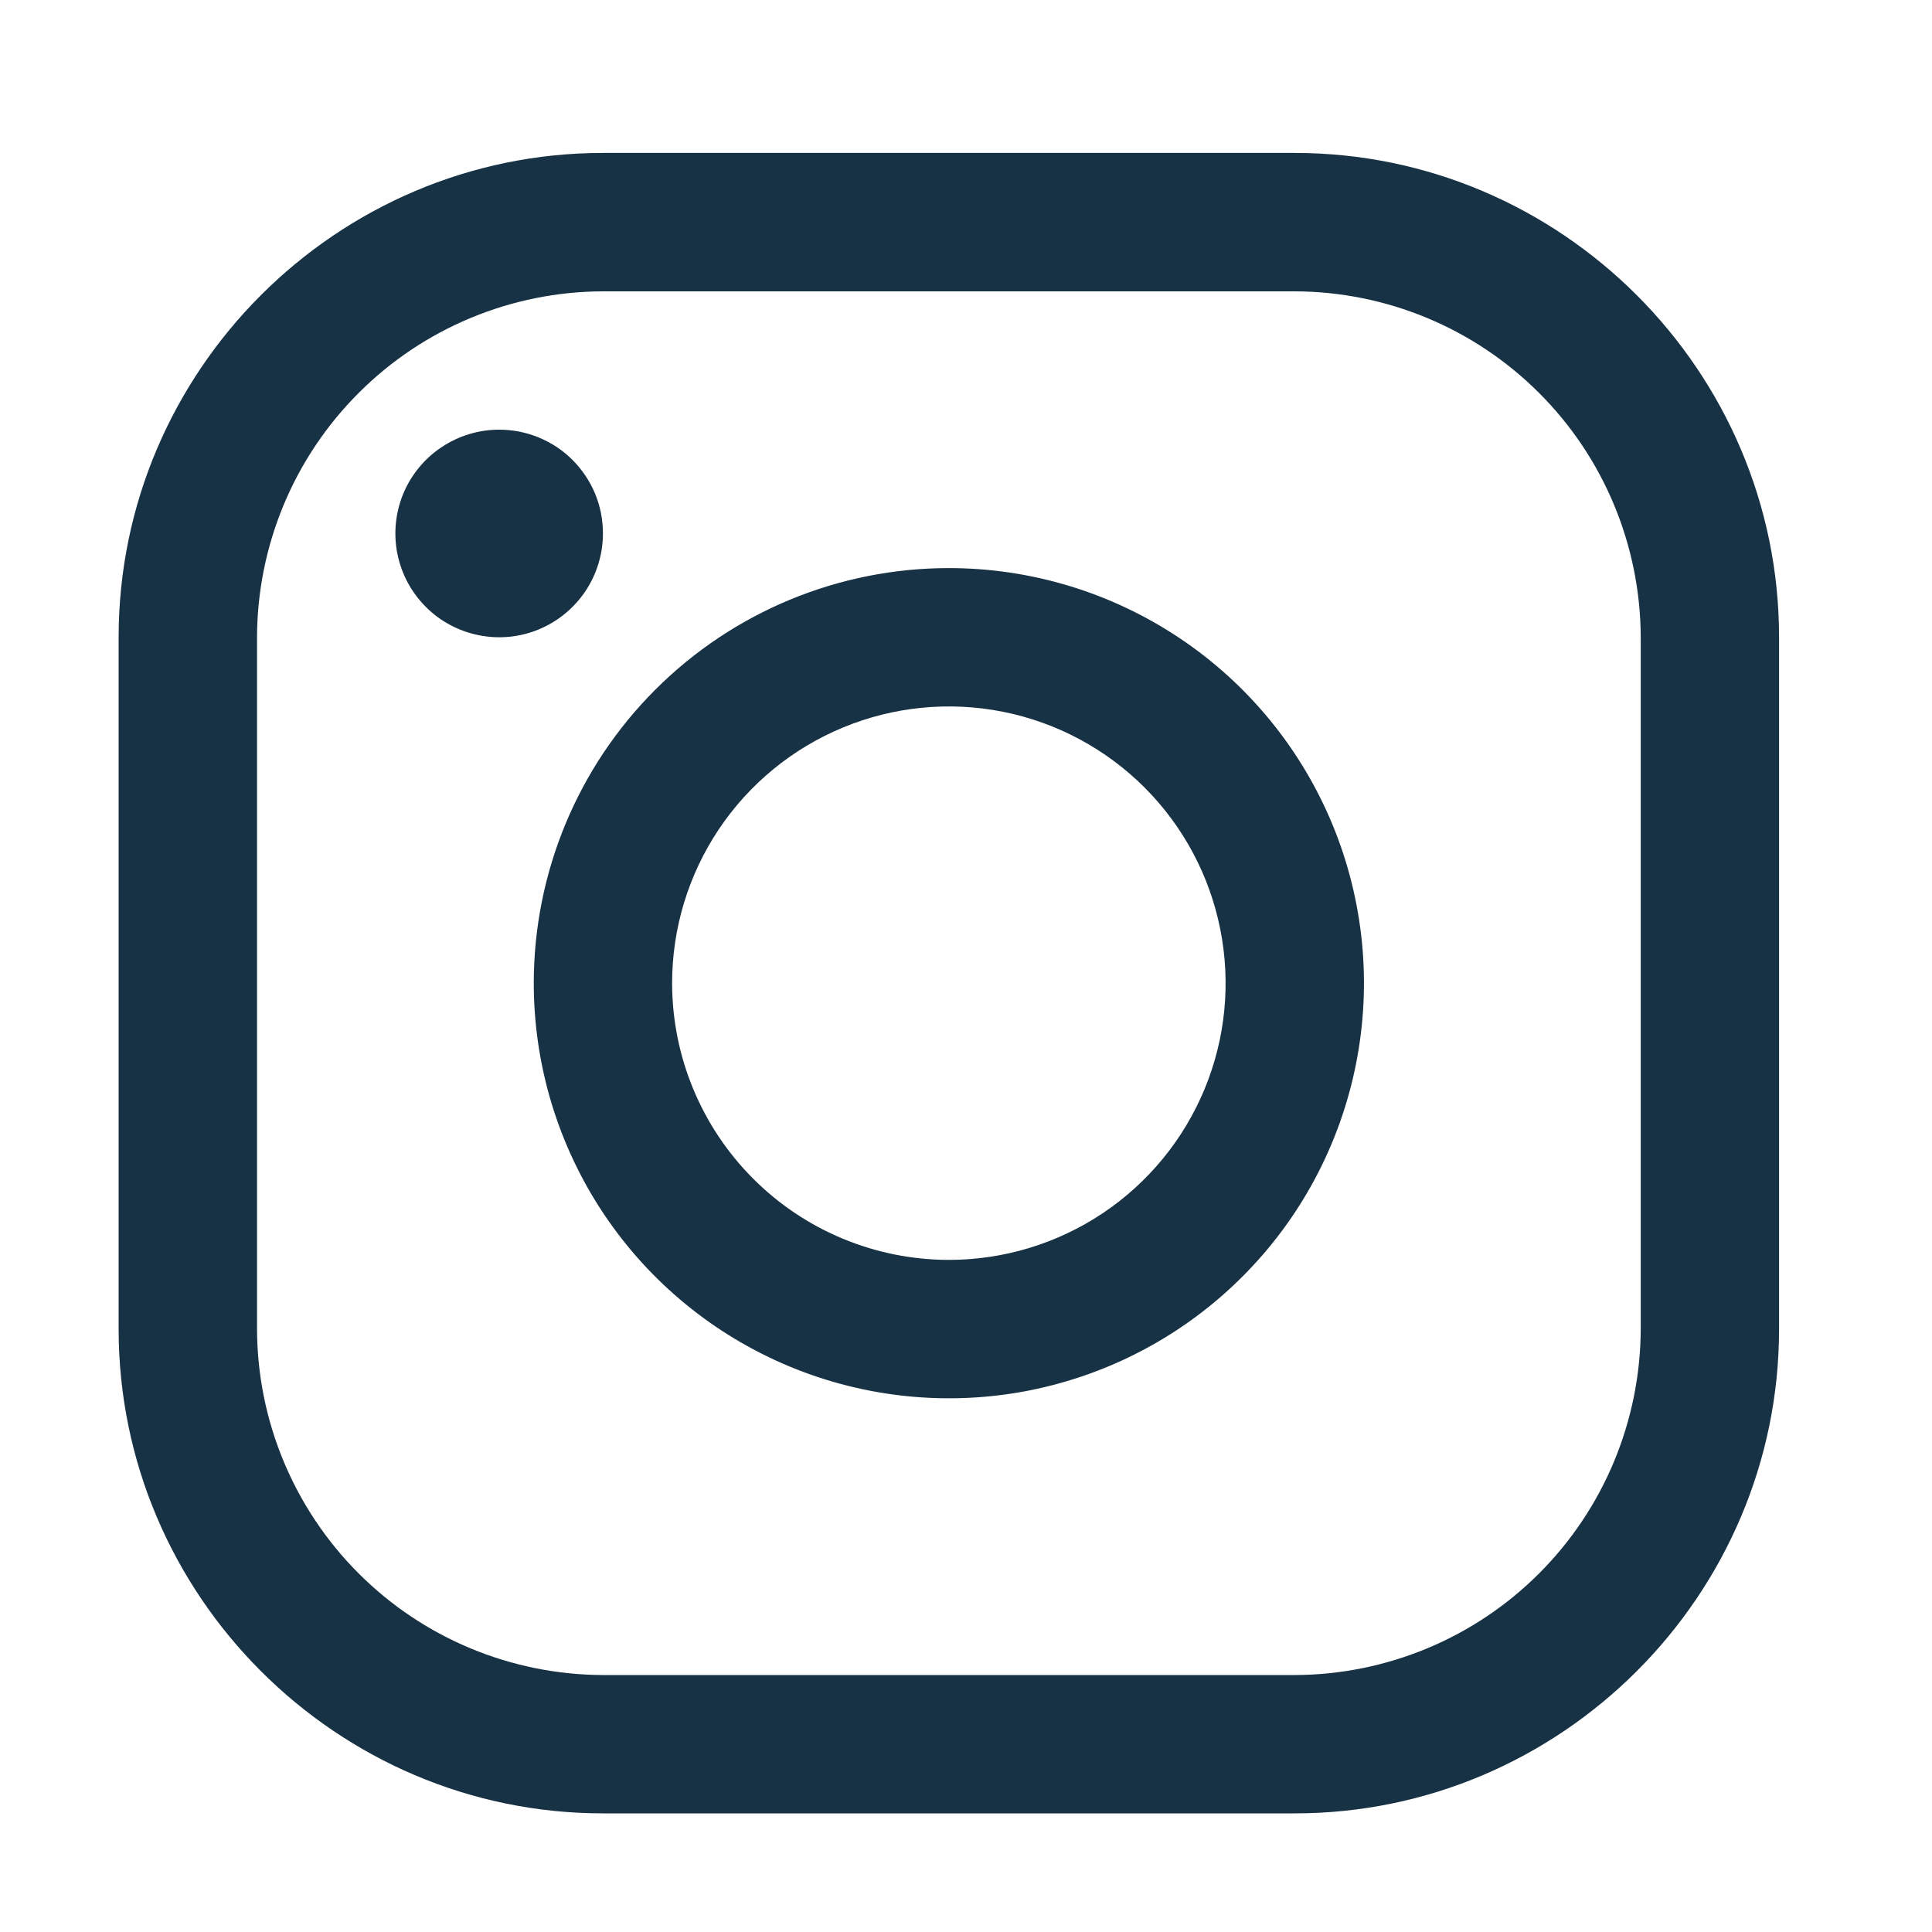 <svg width="25" height="25" viewBox="0 0 25 25" fill="none" xmlns="http://www.w3.org/2000/svg">
<path d="M3.326 8.246C3.329 7.06 3.802 5.923 4.641 5.085C5.479 4.246 6.616 3.773 7.802 3.77L16.754 3.77C17.941 3.773 19.077 4.246 19.916 5.085C20.755 5.923 21.227 7.06 21.231 8.246L21.231 17.198C21.227 18.384 20.755 19.521 19.916 20.36C19.077 21.199 17.941 21.671 16.754 21.675L7.802 21.675C6.616 21.671 5.479 21.199 4.641 20.36C3.802 19.521 3.329 18.384 3.326 17.198L3.326 8.246ZM1.535 8.246L1.535 17.198C1.535 20.645 4.355 23.465 7.802 23.465L16.754 23.465C20.201 23.465 23.021 20.645 23.021 17.198L23.021 8.246C23.021 4.799 20.201 1.979 16.754 1.979L7.802 1.979C4.355 1.979 1.535 4.799 1.535 8.246Z" fill="#183245"/>
<path d="M7.802 6.903C7.802 7.169 7.723 7.428 7.576 7.649C7.428 7.87 7.218 8.042 6.973 8.144C6.728 8.246 6.458 8.272 6.197 8.22C5.937 8.168 5.697 8.041 5.51 7.853C5.322 7.665 5.194 7.426 5.142 7.165C5.09 6.905 5.117 6.635 5.218 6.389C5.32 6.144 5.492 5.934 5.713 5.787C5.934 5.639 6.194 5.56 6.459 5.56C6.636 5.56 6.81 5.594 6.973 5.662C7.137 5.729 7.285 5.828 7.41 5.953C7.534 6.078 7.633 6.226 7.701 6.389C7.768 6.552 7.802 6.727 7.802 6.903ZM8.697 12.722C8.697 12.014 8.907 11.322 9.3 10.733C9.694 10.144 10.253 9.685 10.908 9.414C11.562 9.143 12.282 9.072 12.977 9.21C13.671 9.348 14.309 9.689 14.81 10.19C15.311 10.691 15.652 11.329 15.79 12.024C15.929 12.718 15.858 13.438 15.587 14.093C15.316 14.747 14.857 15.306 14.268 15.7C13.679 16.093 12.986 16.303 12.278 16.303C11.329 16.302 10.418 15.925 9.747 15.253C9.076 14.582 8.698 13.672 8.697 12.722ZM6.907 12.722C6.907 13.785 7.222 14.823 7.812 15.707C8.402 16.59 9.241 17.278 10.223 17.685C11.204 18.091 12.284 18.198 13.326 17.991C14.368 17.783 15.325 17.272 16.076 16.52C16.828 15.769 17.339 14.812 17.546 13.77C17.754 12.728 17.647 11.648 17.241 10.667C16.834 9.685 16.146 8.846 15.262 8.256C14.379 7.666 13.341 7.351 12.278 7.351C10.854 7.351 9.487 7.917 8.48 8.924C7.472 9.931 6.907 11.298 6.907 12.722Z" fill="#183245"/>
</svg>
